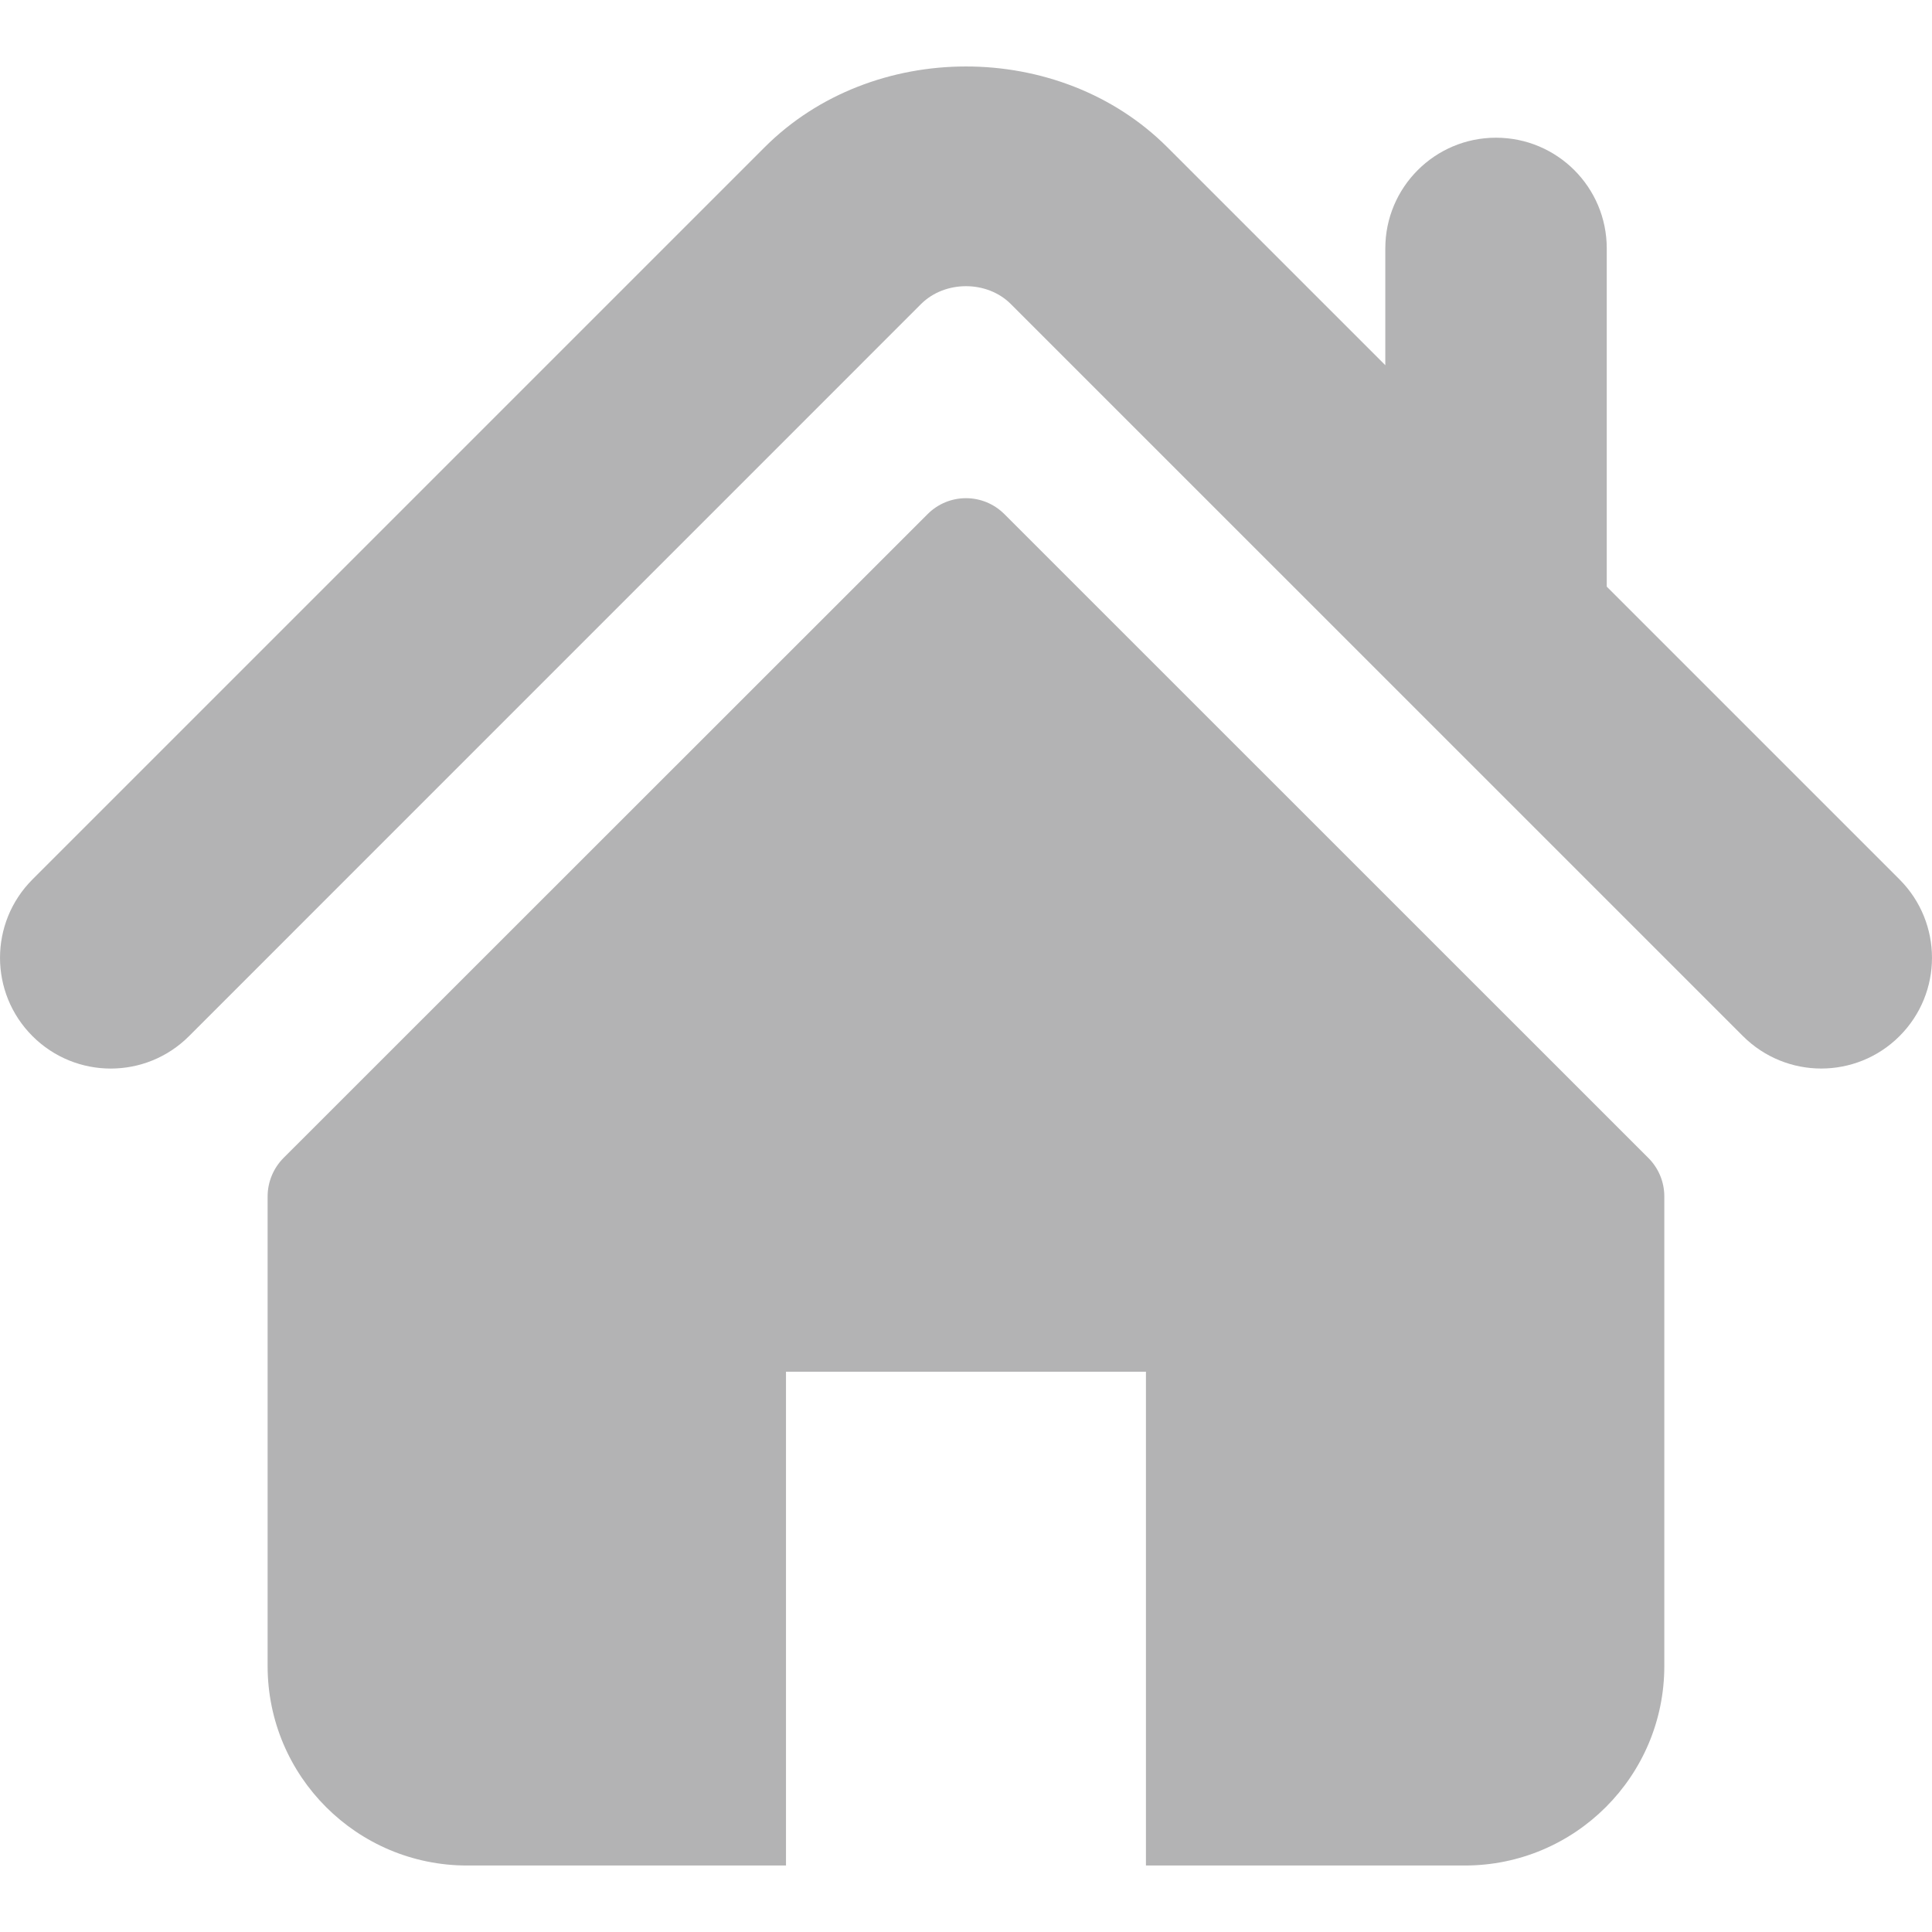 <svg width="29" height="29" viewBox="0 0 29 29" fill="none" xmlns="http://www.w3.org/2000/svg">
<g clip-path="url(#clip0)">
<path d="M28.513 13.201L24.118 8.806V3.729C24.118 2.811 23.374 2.067 22.455 2.067C21.538 2.067 20.794 2.811 20.794 3.729V5.482L17.521 2.209C15.903 0.592 13.09 0.595 11.476 2.212L0.487 13.201C-0.162 13.851 -0.162 14.903 0.487 15.552C1.136 16.202 2.189 16.202 2.838 15.552L13.826 4.563C14.184 4.207 14.815 4.207 15.171 4.562L26.162 15.552C26.488 15.877 26.913 16.039 27.337 16.039C27.763 16.039 28.188 15.877 28.513 15.552C29.162 14.903 29.162 13.851 28.513 13.201Z" fill="#B3B3B4"/>
<path d="M15.077 7.718C14.758 7.398 14.241 7.398 13.923 7.718L4.256 17.381C4.104 17.534 4.017 17.742 4.017 17.959V25.007C4.017 26.661 5.358 28.002 7.012 28.002H11.798V20.59H17.201V28.002H21.987C23.641 28.002 24.982 26.661 24.982 25.007V17.959C24.982 17.742 24.896 17.534 24.742 17.381L15.077 7.718Z" fill="#B3B3B4"/>
</g>
<defs>
<clipPath id="clip0">
<rect width="29" height="29" fill="white"/>
</clipPath>
</defs>
</svg>

